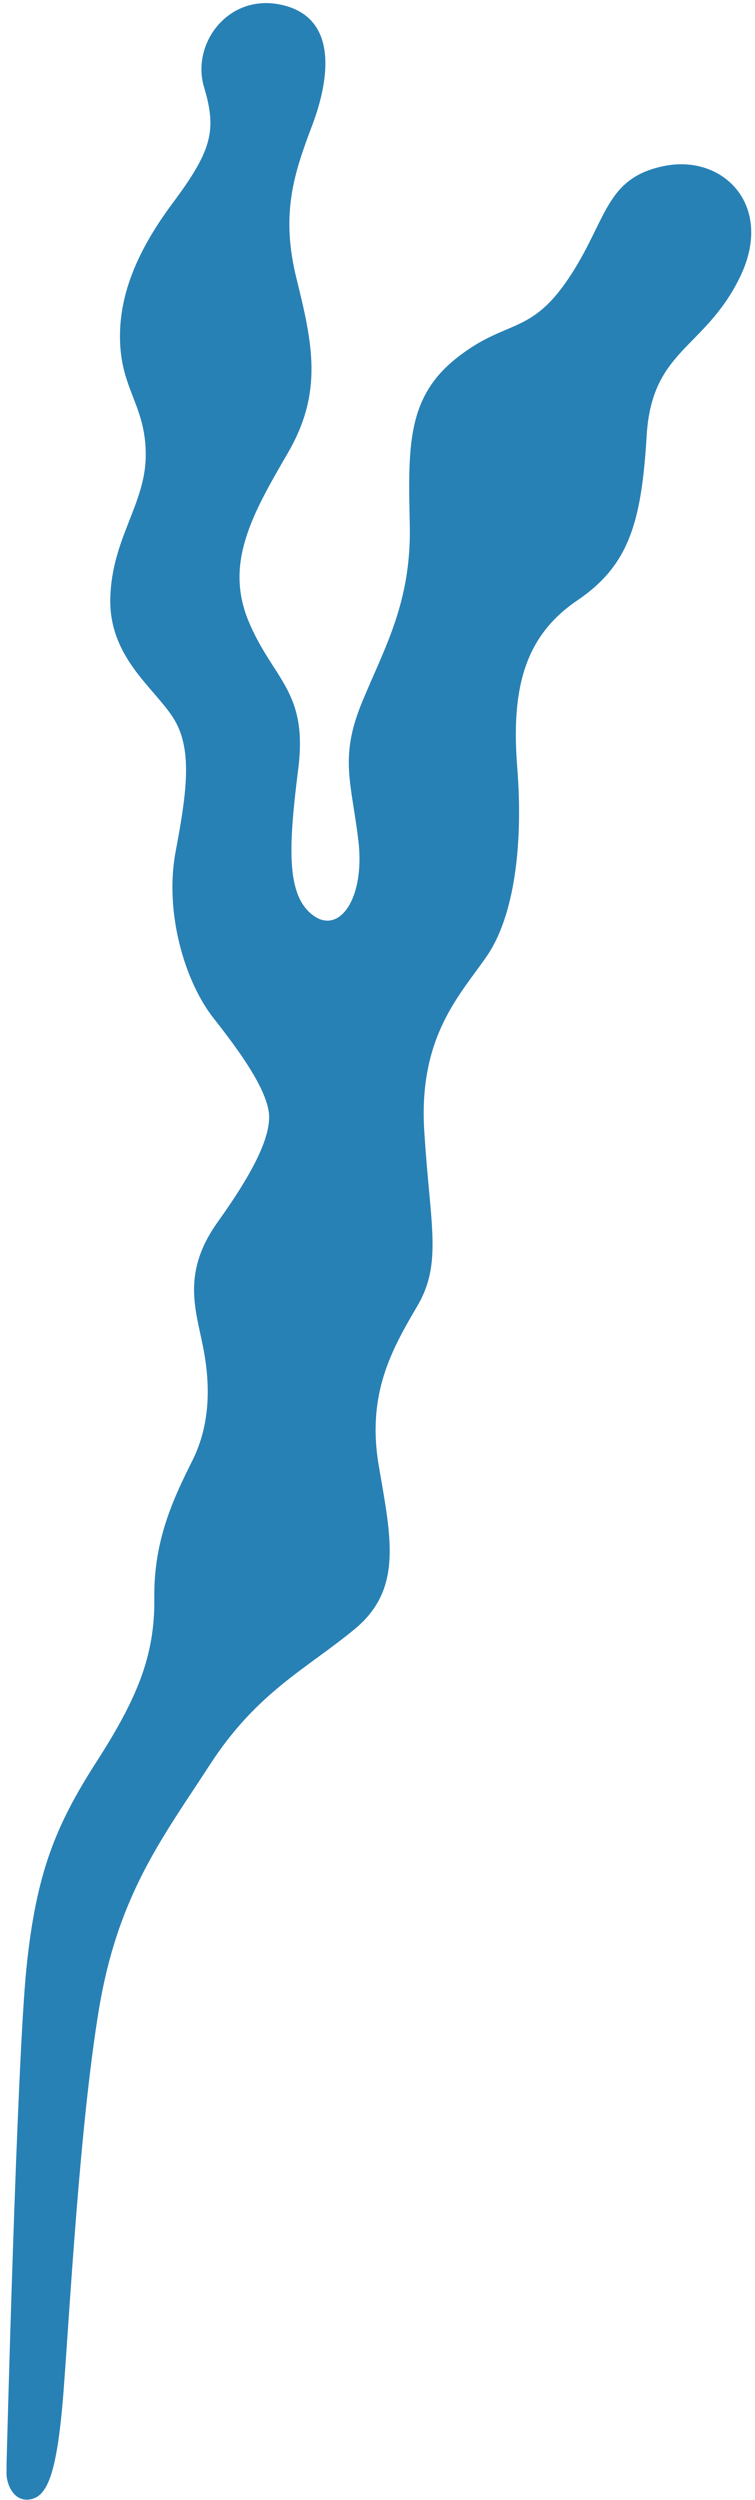 <svg width="91" height="301" viewBox="0 0 91 301" fill="none" xmlns="http://www.w3.org/2000/svg">
<path d="M0.787 296.793C0.787 296.793 2.017 248.287 3.195 236.868C4.372 225.449 6.73 219.742 11.622 212.126C16.517 204.515 18.689 199.348 18.6 192.37C18.511 185.391 20.946 180.334 23.183 175.856C25.424 171.379 25.347 166.528 24.453 162.046C23.556 157.569 21.916 153.164 26.244 147.12C30.571 141.075 32.885 136.521 32.365 133.683C31.842 130.846 29.231 127.009 25.753 122.605C22.274 118.201 19.785 109.855 21.174 102.495C22.566 95.135 23.203 90.094 20.885 86.44C18.567 82.787 13.12 79.137 13.294 72.009C13.469 64.881 17.496 60.728 17.565 54.947C17.634 49.167 14.849 47.15 14.5 41.714C14.151 36.278 16.103 30.782 20.768 24.514C25.432 18.247 26.199 15.811 24.6 10.518C22.996 5.224 27.595 -0.974 34.139 0.629C40.687 2.232 39.782 9.405 37.622 15.113C35.462 20.82 33.79 25.7 35.743 33.567C37.691 41.438 38.946 47.214 34.699 54.529C30.453 61.84 27.039 67.763 29.962 74.794C32.889 81.829 37.135 83.152 35.95 92.554C34.764 101.955 34.488 107.736 37.691 110.171C40.894 112.607 44.028 108.15 43.192 101.188C42.355 94.222 40.894 91.23 43.61 84.613C46.325 77.997 49.597 72.565 49.39 63.164C49.183 53.762 49.041 47.844 55.033 43.106C61.02 38.369 63.878 40.46 68.542 33.498C73.207 26.532 72.862 21.45 80.034 19.988C87.207 18.527 93.406 24.794 89.156 33.429C84.91 42.063 78.569 42.063 77.944 52.439C77.319 62.815 75.853 68.039 69.586 72.285C63.318 76.531 61.577 82.73 62.344 92.412C63.111 102.093 61.857 110.447 58.723 115.047C55.589 119.642 50.438 124.655 51.132 136.078C51.83 147.497 53.36 152.027 50.295 157.248C47.231 162.472 44.166 167.835 45.664 176.538C47.162 185.241 48.554 191.371 42.705 196.177C36.855 200.983 30.936 203.768 25.294 212.472C19.651 221.175 14.22 228.072 11.922 241.93C9.625 255.789 8.439 277.588 7.676 287.684C6.909 297.783 5.728 300.568 3.637 300.917C1.546 301.266 0.787 298.916 0.787 297.852V296.789V296.793Z" fill="#2881B5"/>
</svg>
